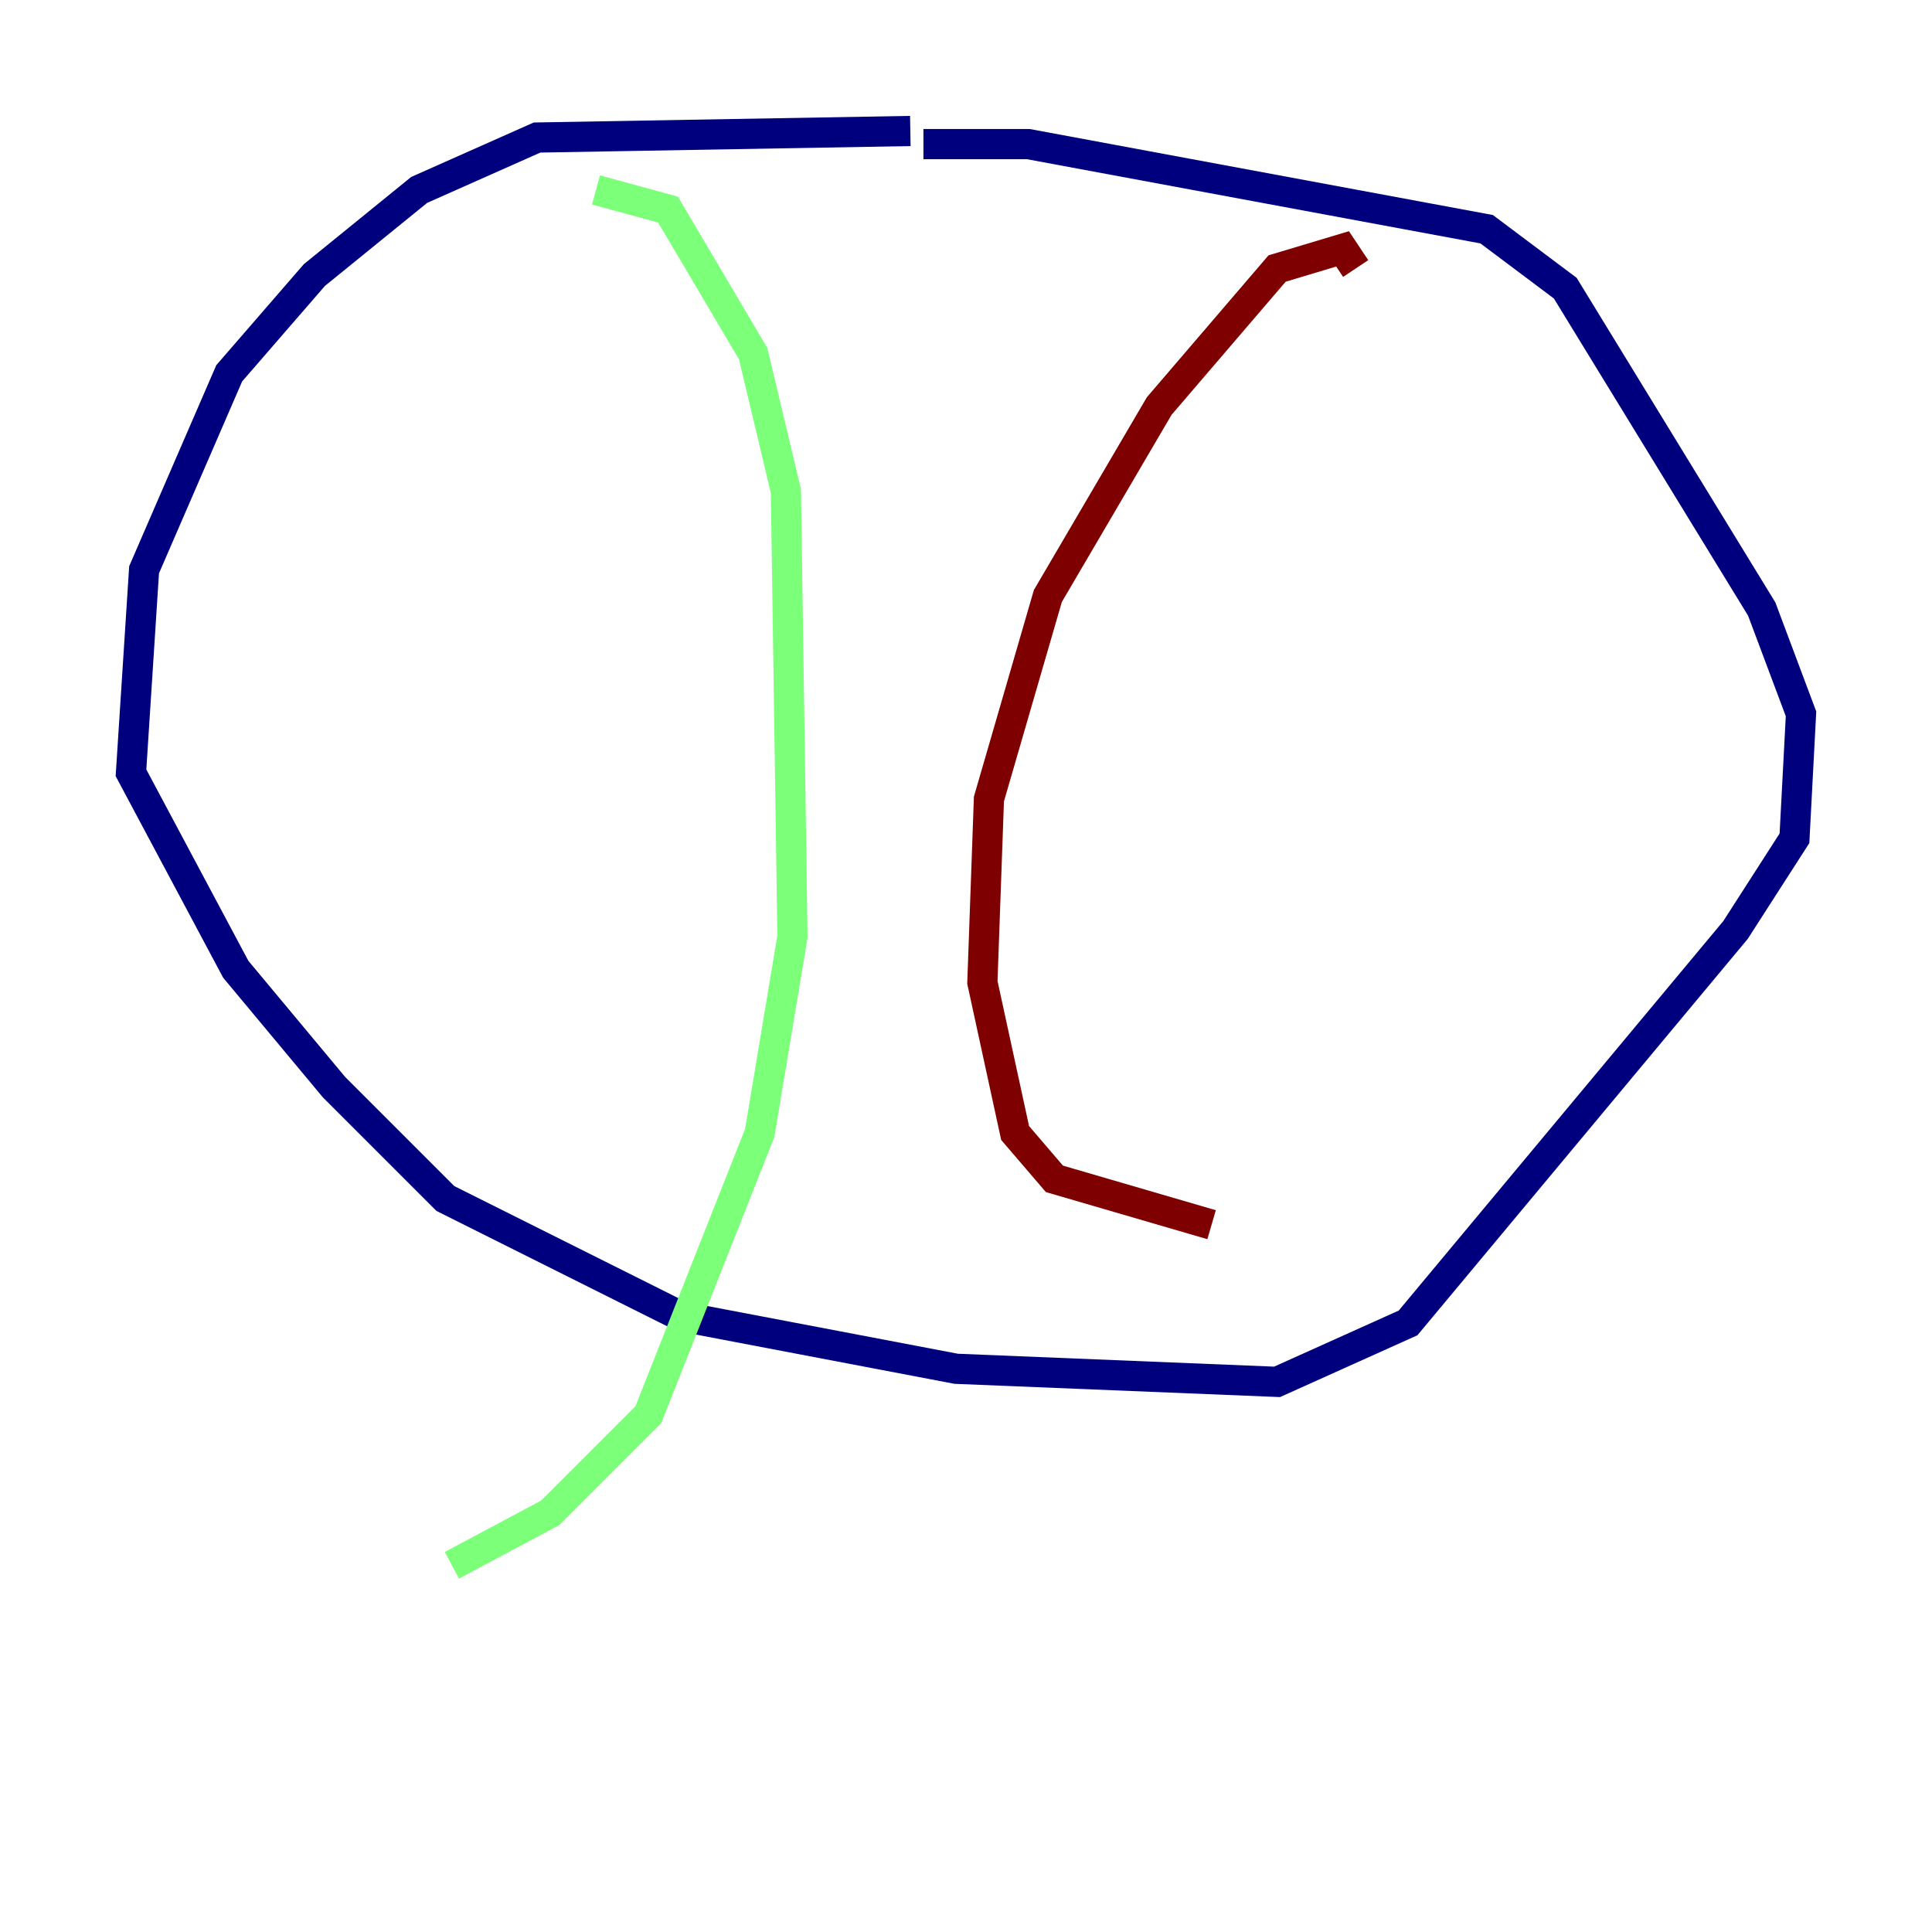 <?xml version="1.0" encoding="utf-8" ?>
<svg baseProfile="tiny" height="128" version="1.2" viewBox="0,0,128,128" width="128" xmlns="http://www.w3.org/2000/svg" xmlns:ev="http://www.w3.org/2001/xml-events" xmlns:xlink="http://www.w3.org/1999/xlink"><defs /><polyline fill="none" points="60.312,8.678 35.58,9.112 27.77,12.583 20.827,18.224 15.186,24.732 9.546,37.749 8.678,51.2 15.62,64.217 22.129,72.027 29.505,79.403 45.125,87.214 63.349,90.685 84.61,91.552 93.288,87.647 114.983,61.614 118.888,55.539 119.322,47.295 116.719,40.352 103.702,19.091 98.495,15.186 68.122,9.546 61.18,9.546" stroke="#00007f" stroke-width="2" /><polyline fill="none" points="39.485,12.583 44.258,13.885 49.898,23.43 52.068,32.542 52.502,62.047 50.332,75.064 42.956,93.722 36.447,100.231 29.939,103.702" stroke="#7cff79" stroke-width="2" /><polyline fill="none" points="89.817,17.79 88.949,16.488 84.61,17.79 76.8,26.902 69.424,39.485 65.519,52.936 65.085,65.085 67.254,75.064 69.858,78.102 80.271,81.139" stroke="#7f0000" stroke-width="2" /></svg>